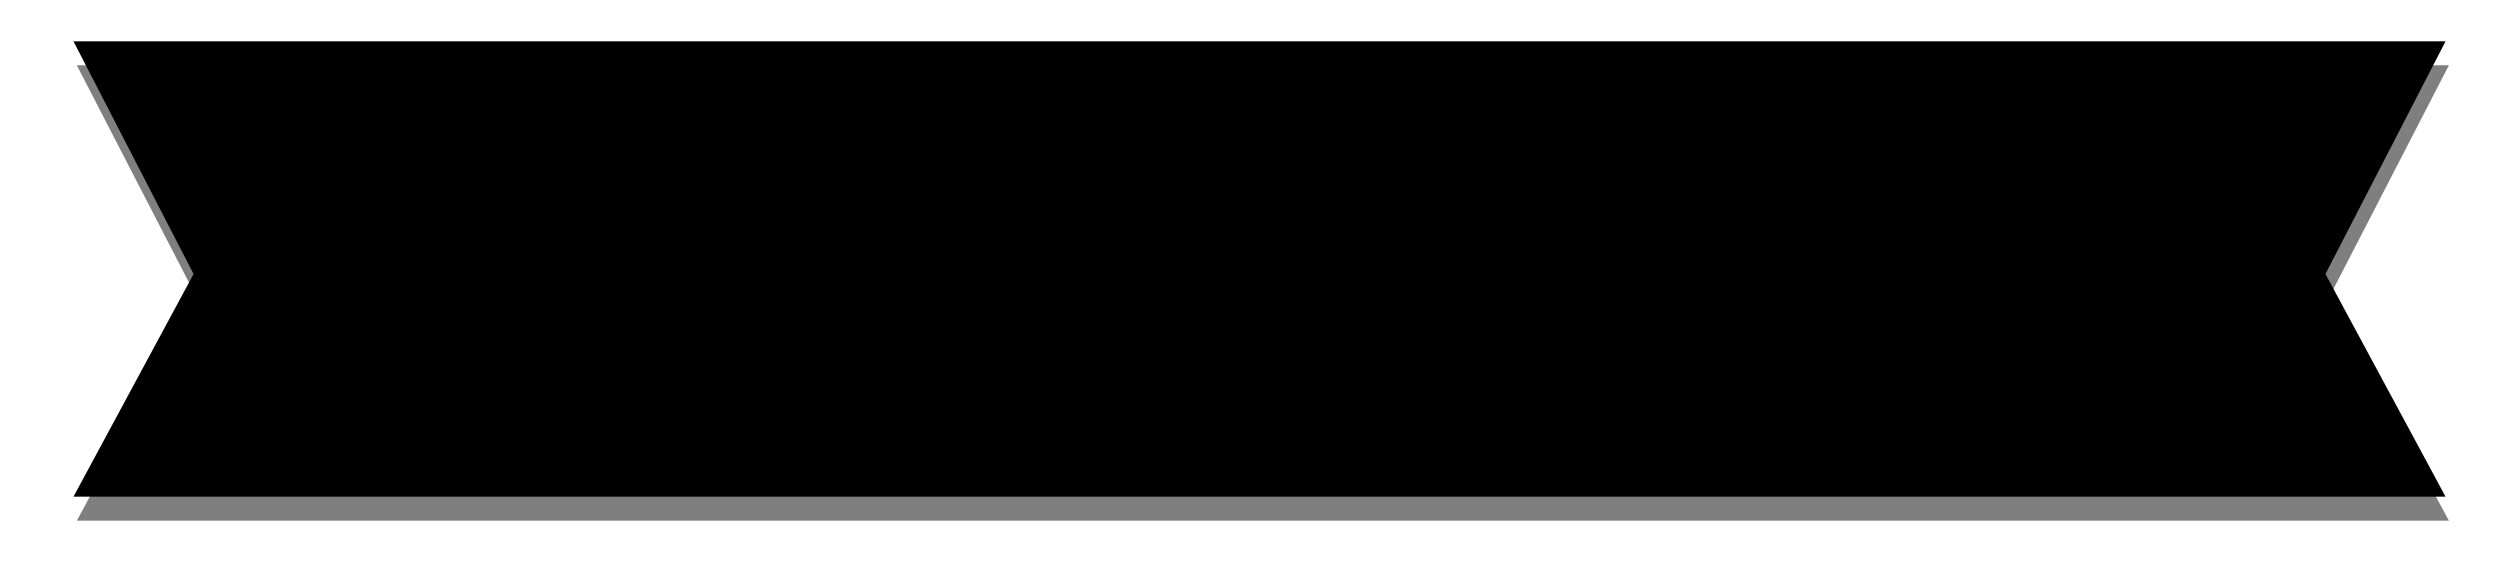 <?xml version="1.0" encoding="utf-8"?>
<!-- Generator: Adobe Illustrator 15.1.0, SVG Export Plug-In . SVG Version: 6.00 Build 0)  -->
<!DOCTYPE svg PUBLIC "-//W3C//DTD SVG 1.1//EN" "http://www.w3.org/Graphics/SVG/1.1/DTD/svg11.dtd">
<svg version="1.1" id="Calque_1" xmlns="http://www.w3.org/2000/svg" xmlns:xlink="http://www.w3.org/1999/xlink" x="0px" y="0px"
	 width="312.931px" height="71.551px" viewBox="0 0 312.931 71.551" enable-background="new 0 0 312.931 71.551"
	 xml:space="preserve">
<g>
	<polygon opacity="0.5" fill="#000" points="306.534,65.172 9.616,65.172 24.65,37.297 9.616,8.172 306.534,8.172 291.5,37.297 	
		"/>
	<polygon fill="#000" points="306.116,62.172 9.197,62.172 24.231,34.298 9.197,5.172 306.116,5.172 291.082,34.298 	"/>
</g>
</svg>
